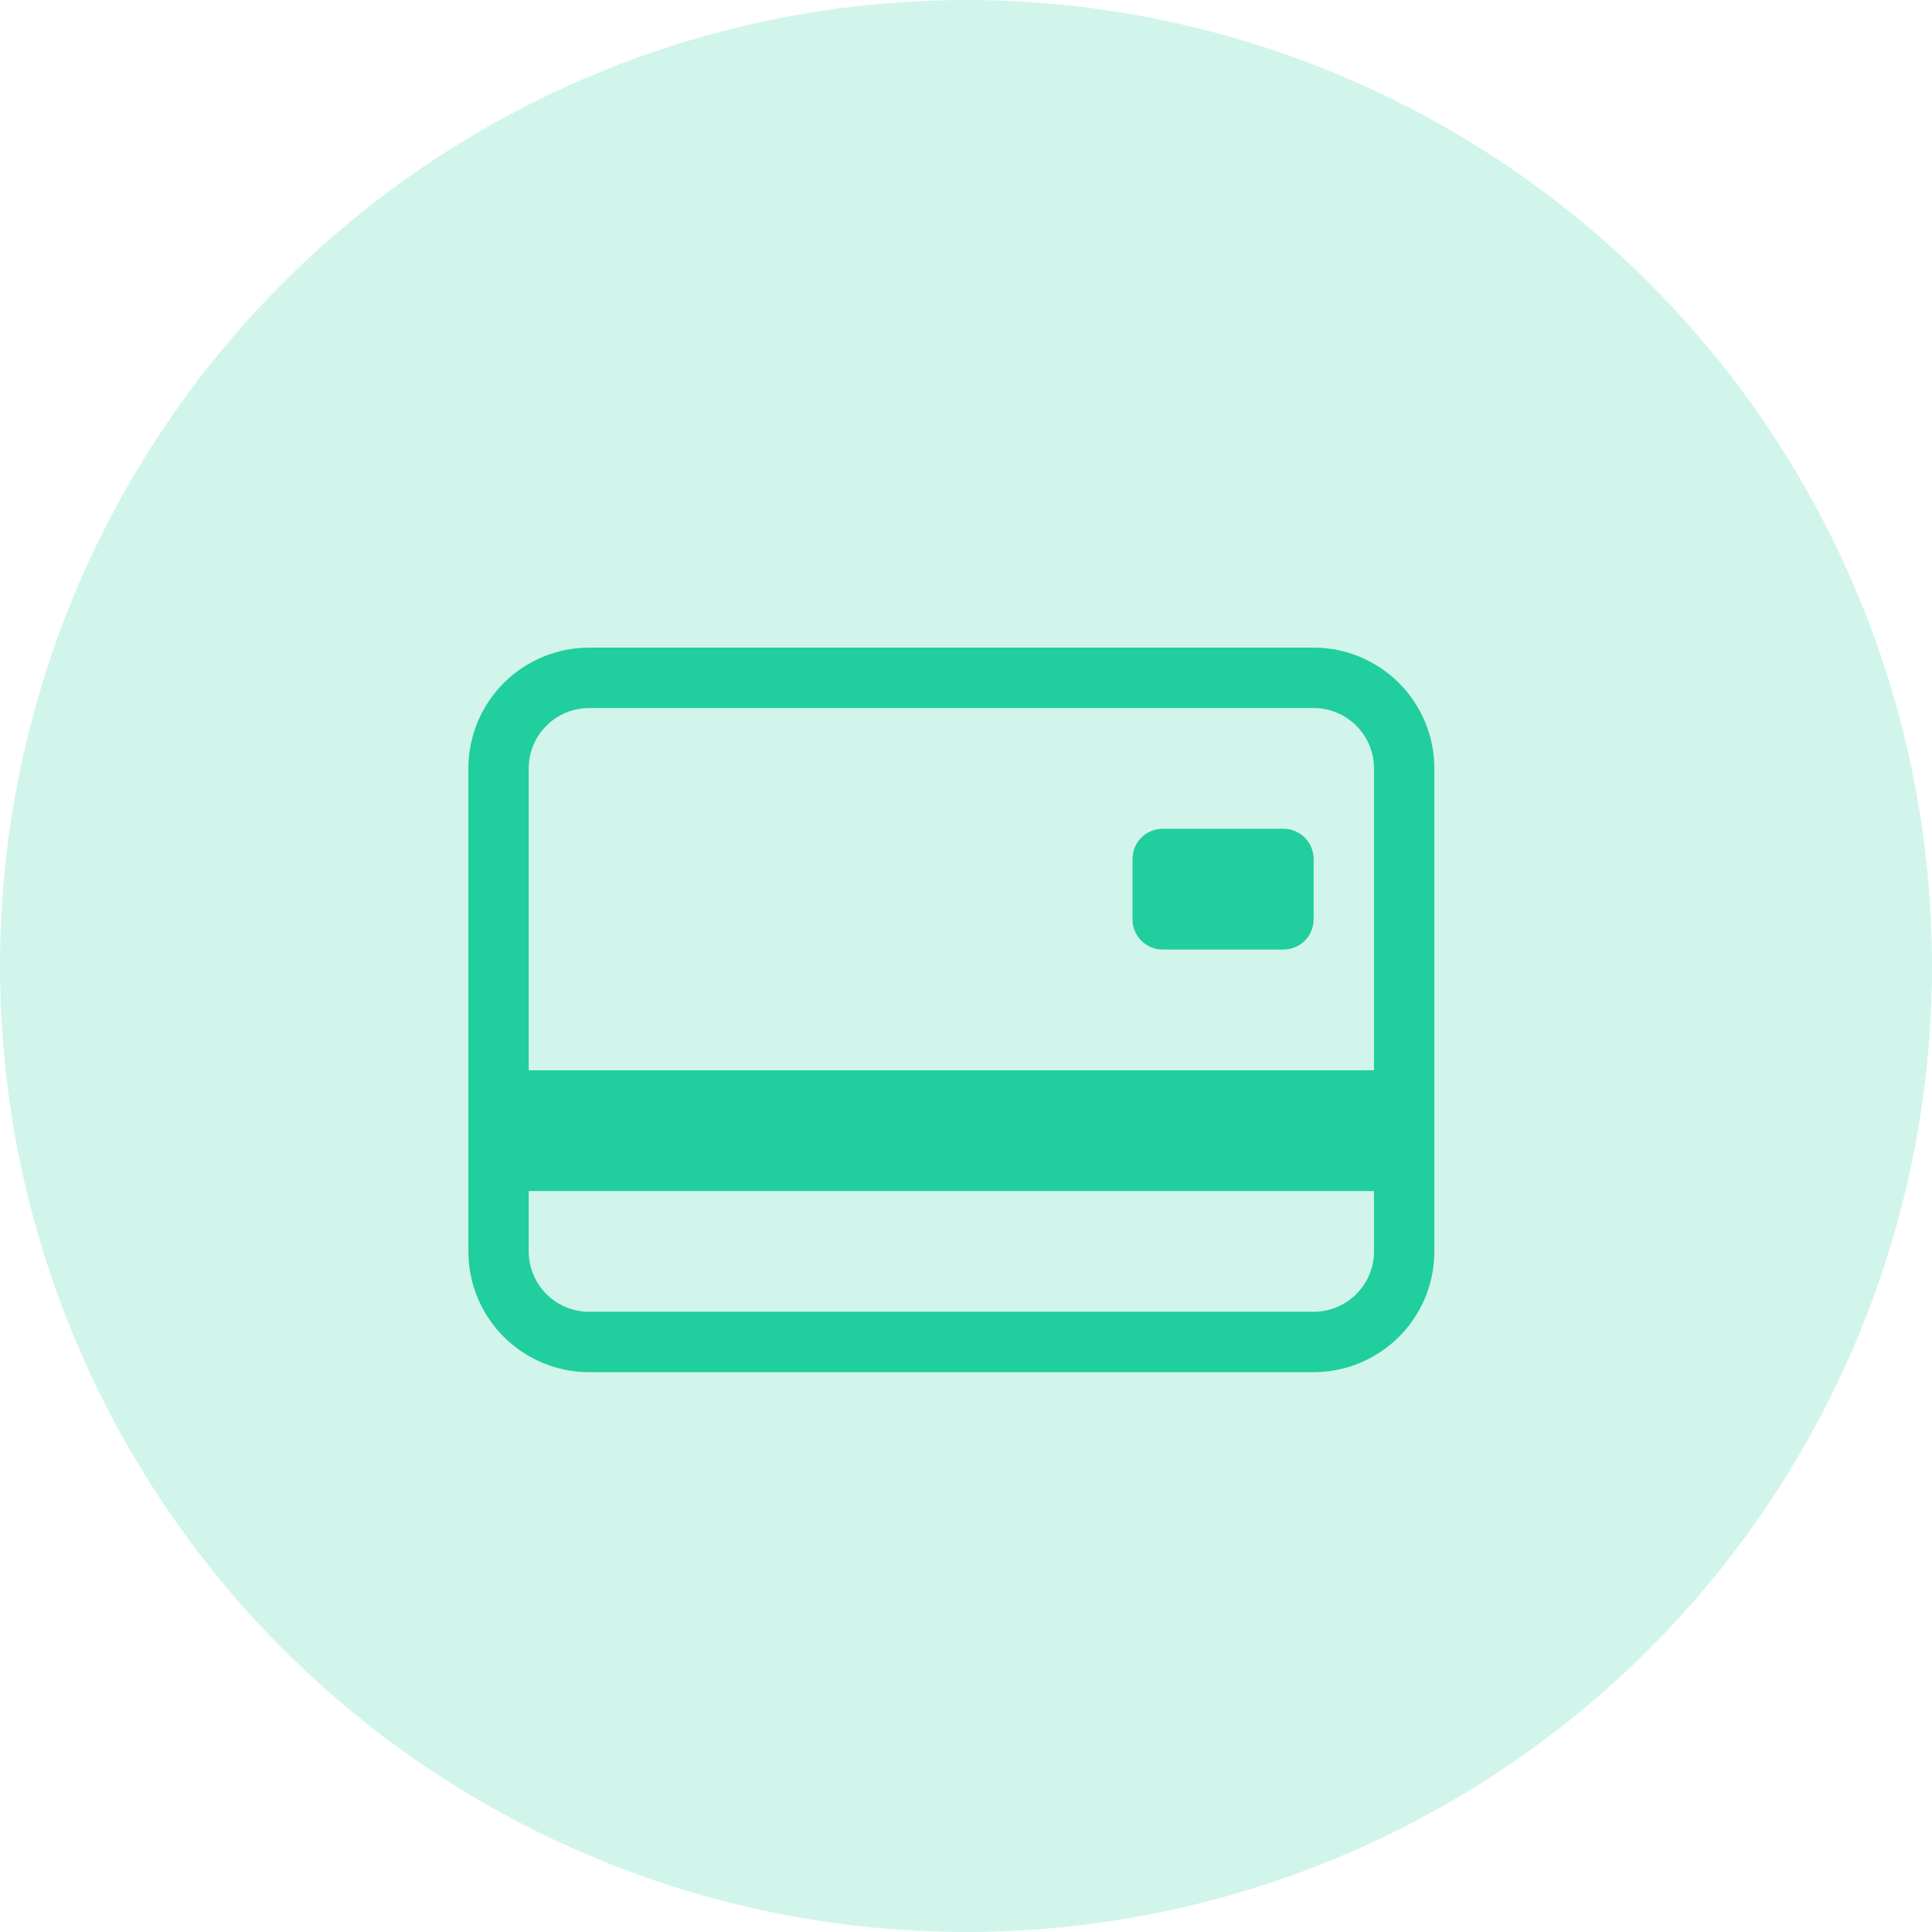 <svg width="33" height="33" viewBox="0 0 33 33" fill="none" xmlns="http://www.w3.org/2000/svg">
<circle cx="16.5" cy="16.5" r="16.5" fill="#21CE9E" fill-opacity="0.2"/>
<g clip-path="url(#clip0_134_41)">
<path d="M19.344 14.672C19.344 14.535 19.398 14.404 19.495 14.307C19.591 14.211 19.723 14.156 19.859 14.156H21.922C22.059 14.156 22.19 14.211 22.287 14.307C22.383 14.404 22.438 14.535 22.438 14.672V15.703C22.438 15.84 22.383 15.971 22.287 16.068C22.19 16.164 22.059 16.219 21.922 16.219H19.859C19.723 16.219 19.591 16.164 19.495 16.068C19.398 15.971 19.344 15.84 19.344 15.703V14.672Z" fill="#21CE9E"/>
<path d="M10.062 11.062C9.515 11.062 8.991 11.28 8.604 11.667C8.217 12.053 8 12.578 8 13.125V21.375C8 21.922 8.217 22.447 8.604 22.833C8.991 23.22 9.515 23.438 10.062 23.438H22.438C22.985 23.438 23.509 23.22 23.896 22.833C24.283 22.447 24.5 21.922 24.5 21.375V13.125C24.5 12.578 24.283 12.053 23.896 11.667C23.509 11.28 22.985 11.062 22.438 11.062H10.062ZM23.469 13.125V18.281H9.031V13.125C9.031 12.851 9.14 12.589 9.333 12.396C9.527 12.202 9.789 12.094 10.062 12.094H22.438C22.711 12.094 22.973 12.202 23.167 12.396C23.36 12.589 23.469 12.851 23.469 13.125ZM22.438 22.406H10.062C9.789 22.406 9.527 22.298 9.333 22.104C9.14 21.911 9.031 21.648 9.031 21.375V20.344H23.469V21.375C23.469 21.648 23.36 21.911 23.167 22.104C22.973 22.298 22.711 22.406 22.438 22.406Z" fill="#21CE9E"/>
</g>
<defs>
<clipPath id="clip0_134_41">
<rect width="16.5" height="16.5" fill="white" transform="translate(8 9)"/>
</clipPath>
</defs>
</svg>
